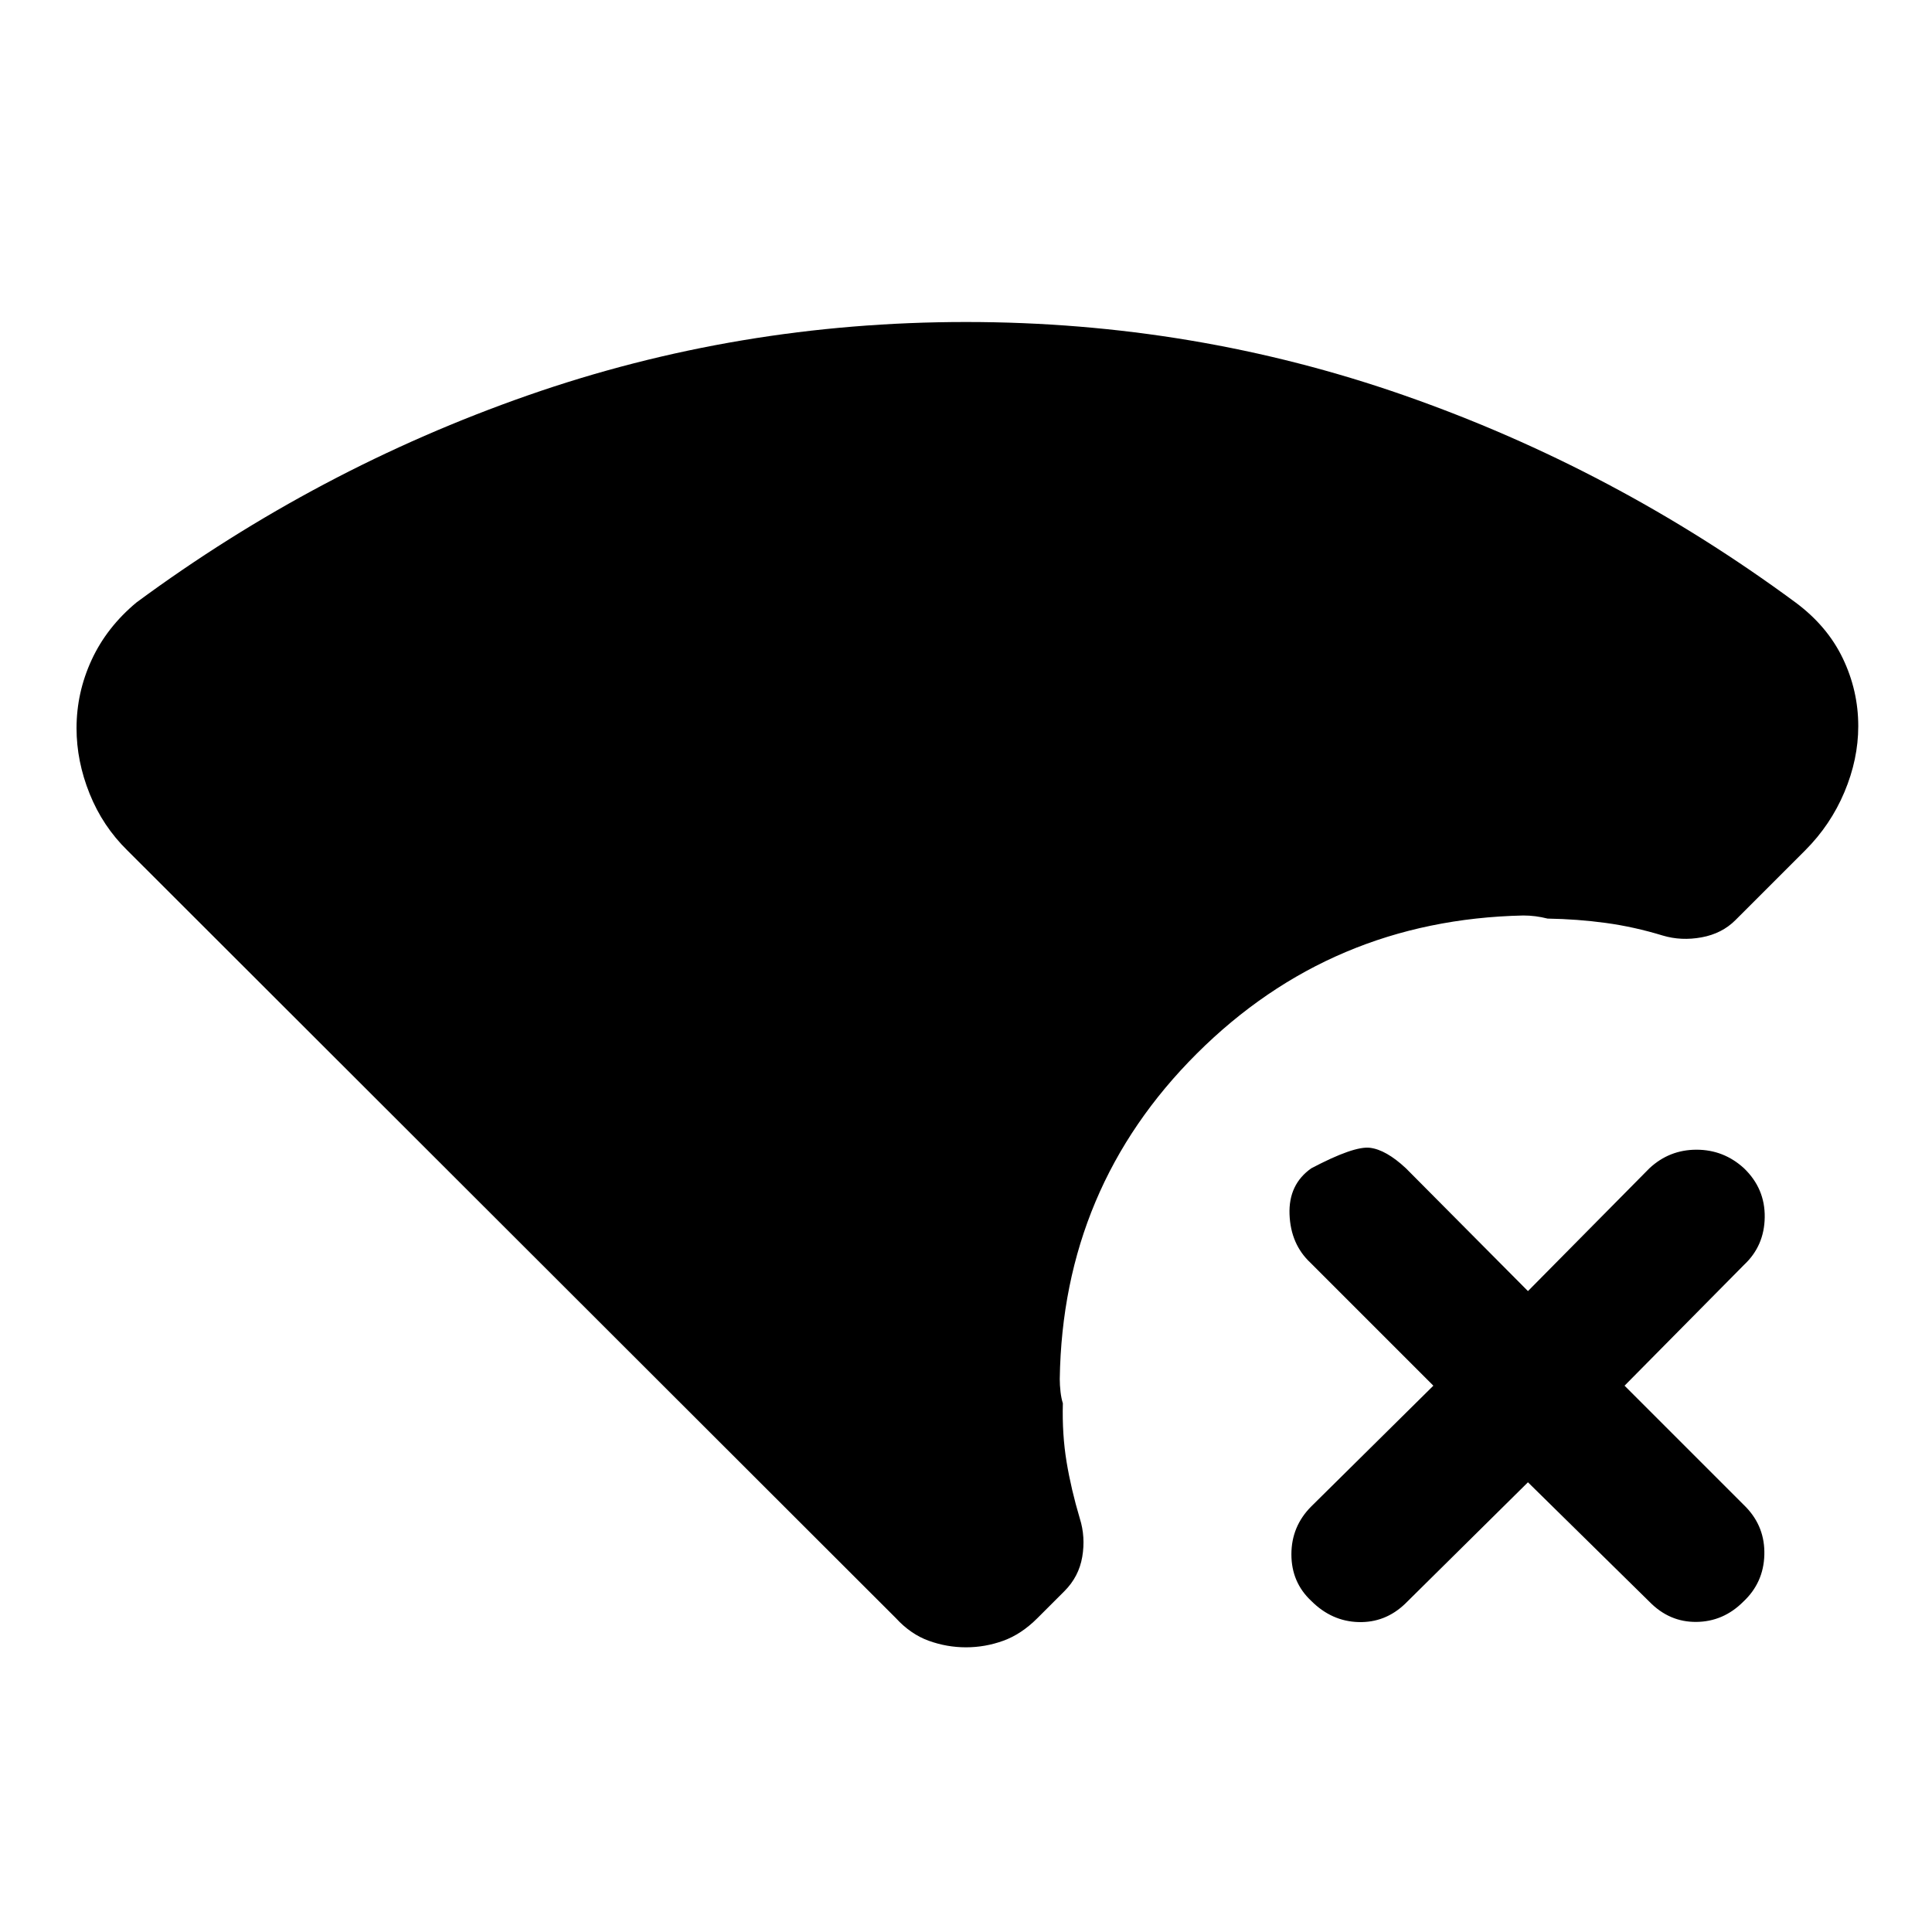 <svg xmlns="http://www.w3.org/2000/svg" height="40" viewBox="0 -960 960 960" width="40"><path d="M759.23-223.46 698.2-163.1q-9.89 9.48-23.2 9.1-13.31-.39-23.41-10.49-9.9-9.23-9.9-23.17 0-13.93 9.9-23.83l60.64-59.97-61.02-61.03q-9.9-9.23-10.45-24.11-.55-14.89 10.83-22.89 21.13-11.13 29.11-10.18 7.99.95 17.89 10.18l60.64 61.03 60.36-61.03q9.9-9.23 23.4-9.23 13.5 0 23.6 9.23 10.49 10.1 10.29 24.33-.19 14.24-10.29 23.67l-59.36 60.03 60.36 60.36q9.49 9.89 9.1 23.73-.38 13.83-10.49 23.27-9.89 9.89-23.3 10.02-13.41.13-23.31-10.02l-60.36-59.36Zm9.77-280.1q-3.05-.77-6.04-1.16-2.99-.38-6.04-.38-95.48 2.07-162.2 68.59Q528-370 526.59-274.77q0 3.05.38 6.37.39 3.32 1.16 5.71-.41 15.38 1.84 29.05 2.26 13.66 6.59 28.18 2.88 9.15 1.21 19.02t-8.87 17.08l-13.39 13.38q-8.02 8.03-17.02 11.27-9 3.25-18.49 3.25-9.49 0-18.49-3.25-9-3.24-16.36-11.27L63.28-537.44q-12.23-11.97-18.74-28.14-6.51-16.16-6.51-32.6 0-17.69 7.5-33.92t22.24-28.51q90.05-66.44 194.44-102.91Q366.59-800 480-800t217.79 36.48q104.39 36.47 194.44 102.91 15.74 11.69 23.43 27.71 7.7 16.03 7.7 33.72 0 16.44-6.88 32.77-6.87 16.33-19.51 28.97l-34.64 34.64q-6.69 6.7-16.82 8.56-10.13 1.85-19.28-.89-14.18-4.33-28.24-6.26-14.07-1.92-28.99-2.17Z"/></svg>